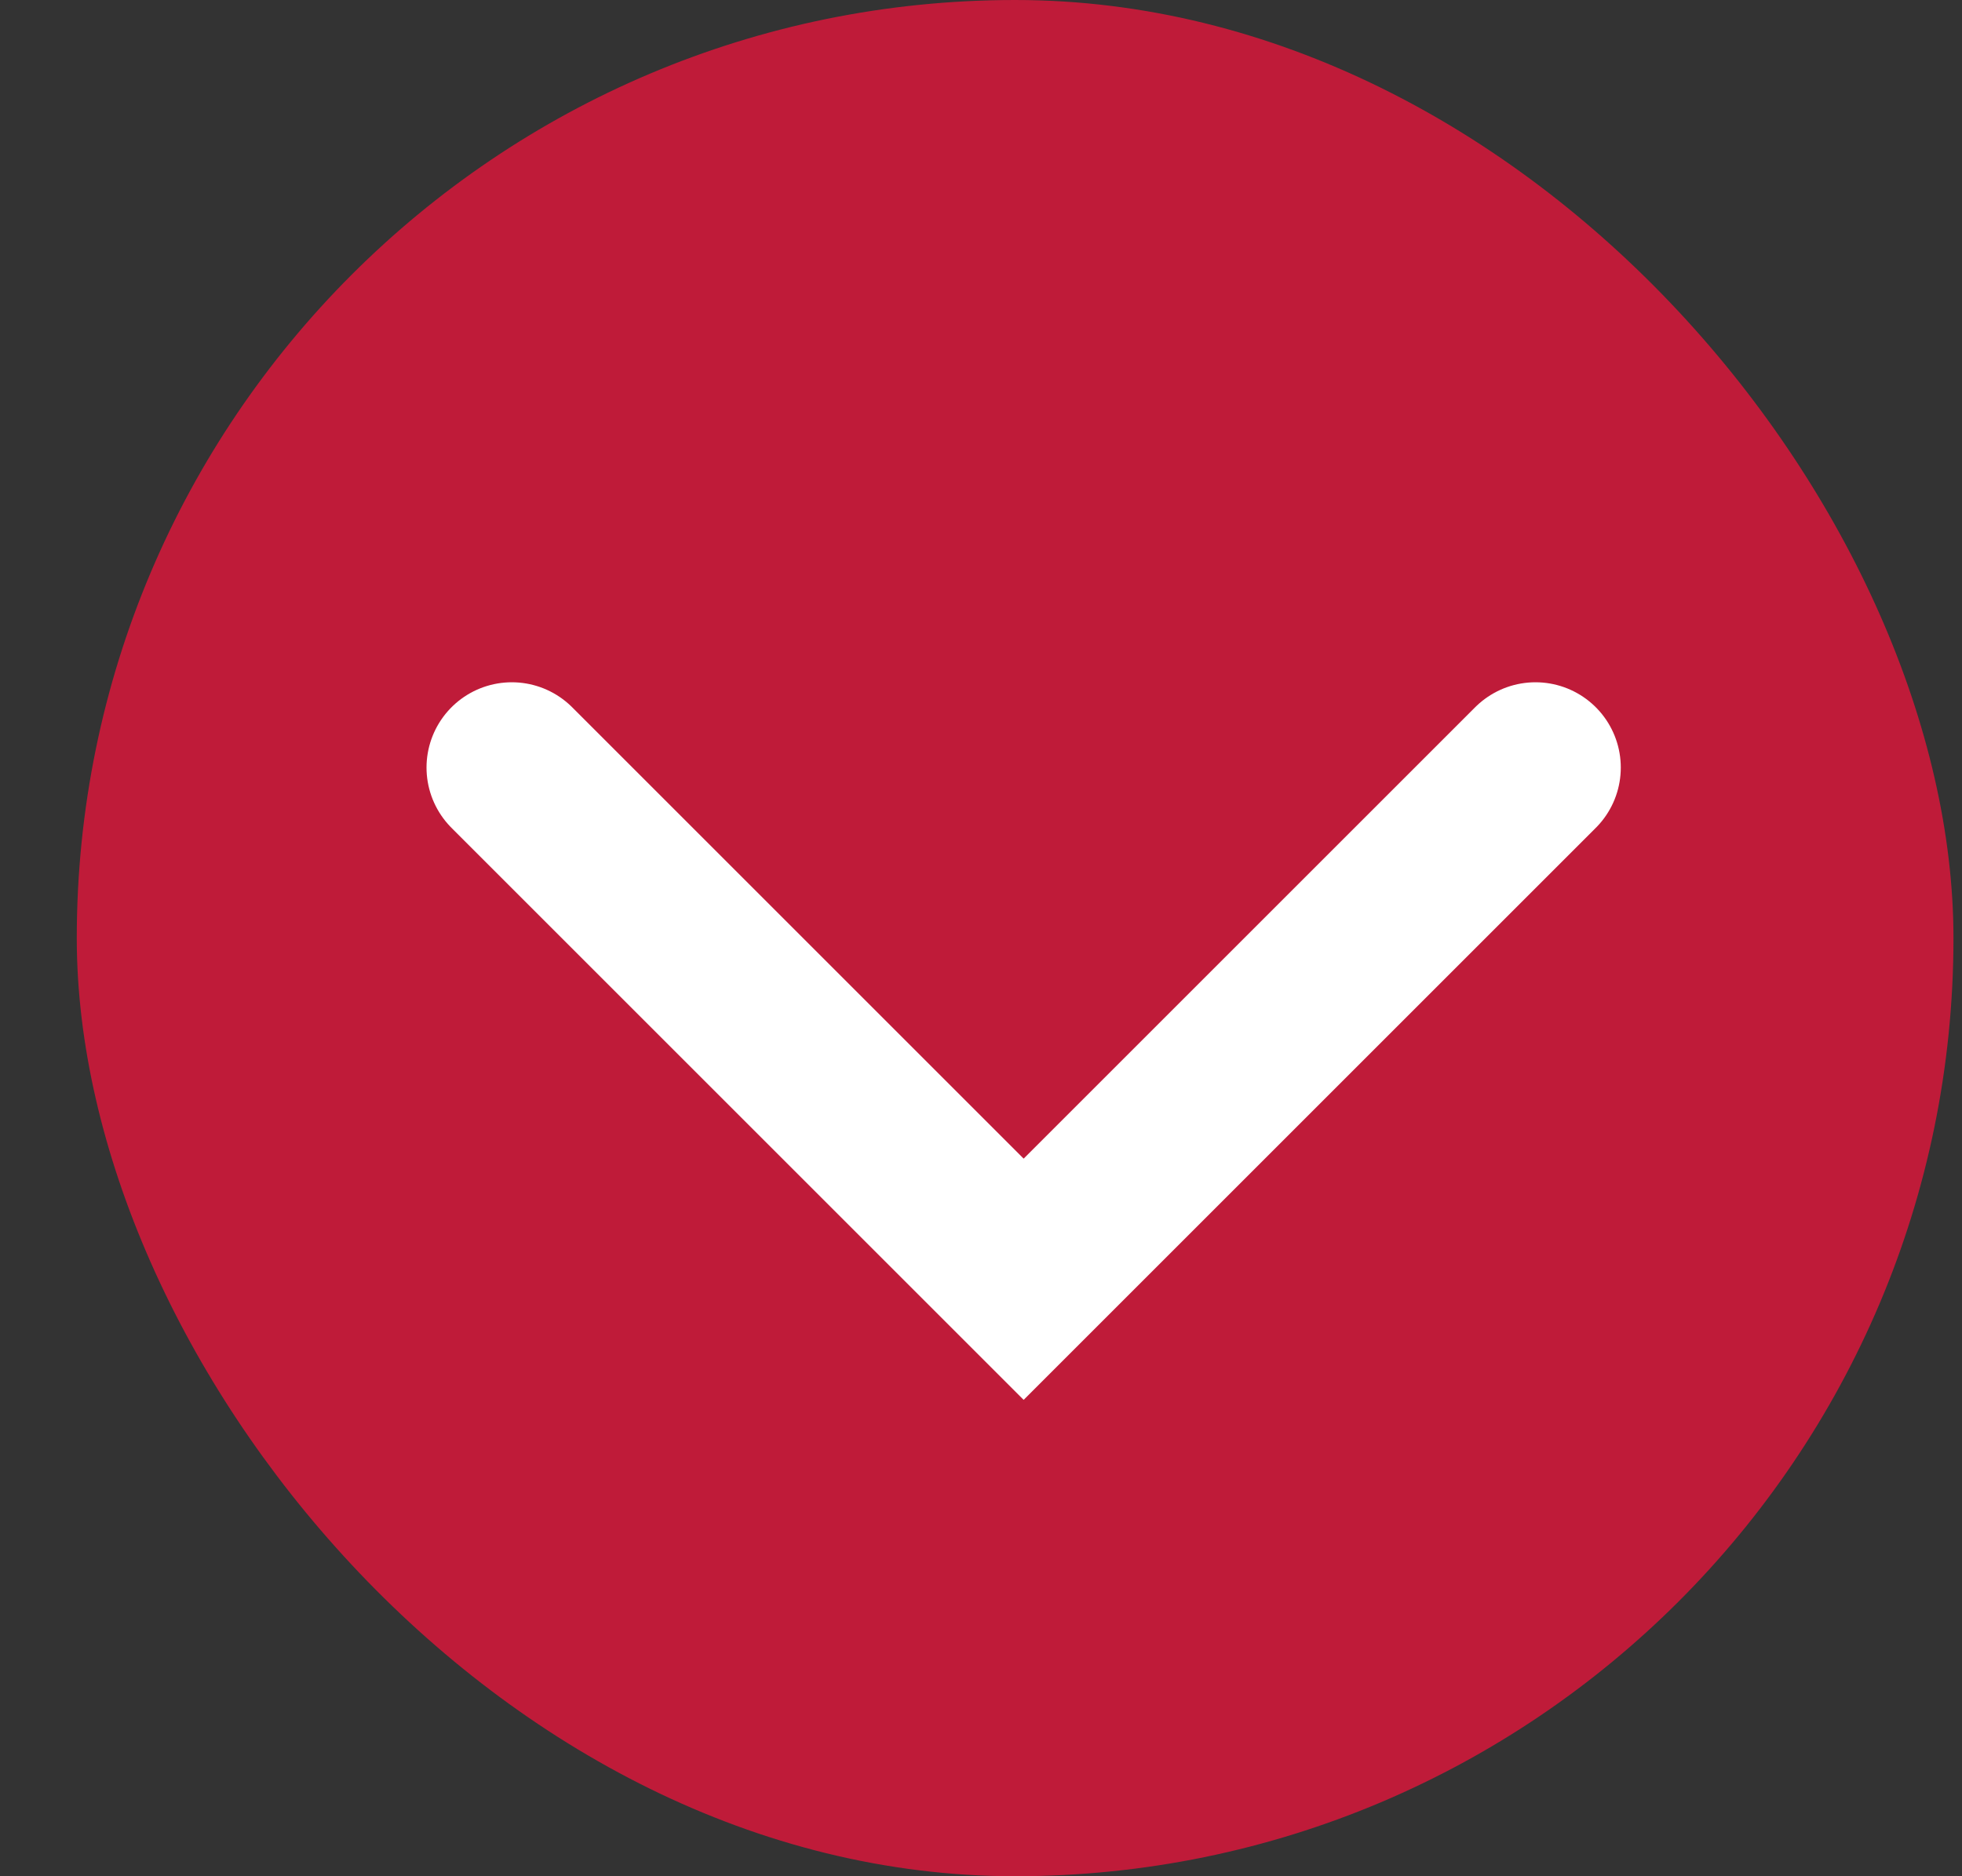 <svg width="23" height="22" viewBox="0 0 23 22" fill="none" xmlns="http://www.w3.org/2000/svg">
<rect x="0" y="0" width="23" height="22" fill="#333333" stroke="none"/>
<rect x="0.9" width="22" height="22" rx="11" fill="#BF1B39"/>
<path d="M6 9L12 15L18 9" stroke="white" stroke-width="2" stroke-linecap="round"/>
</svg>
